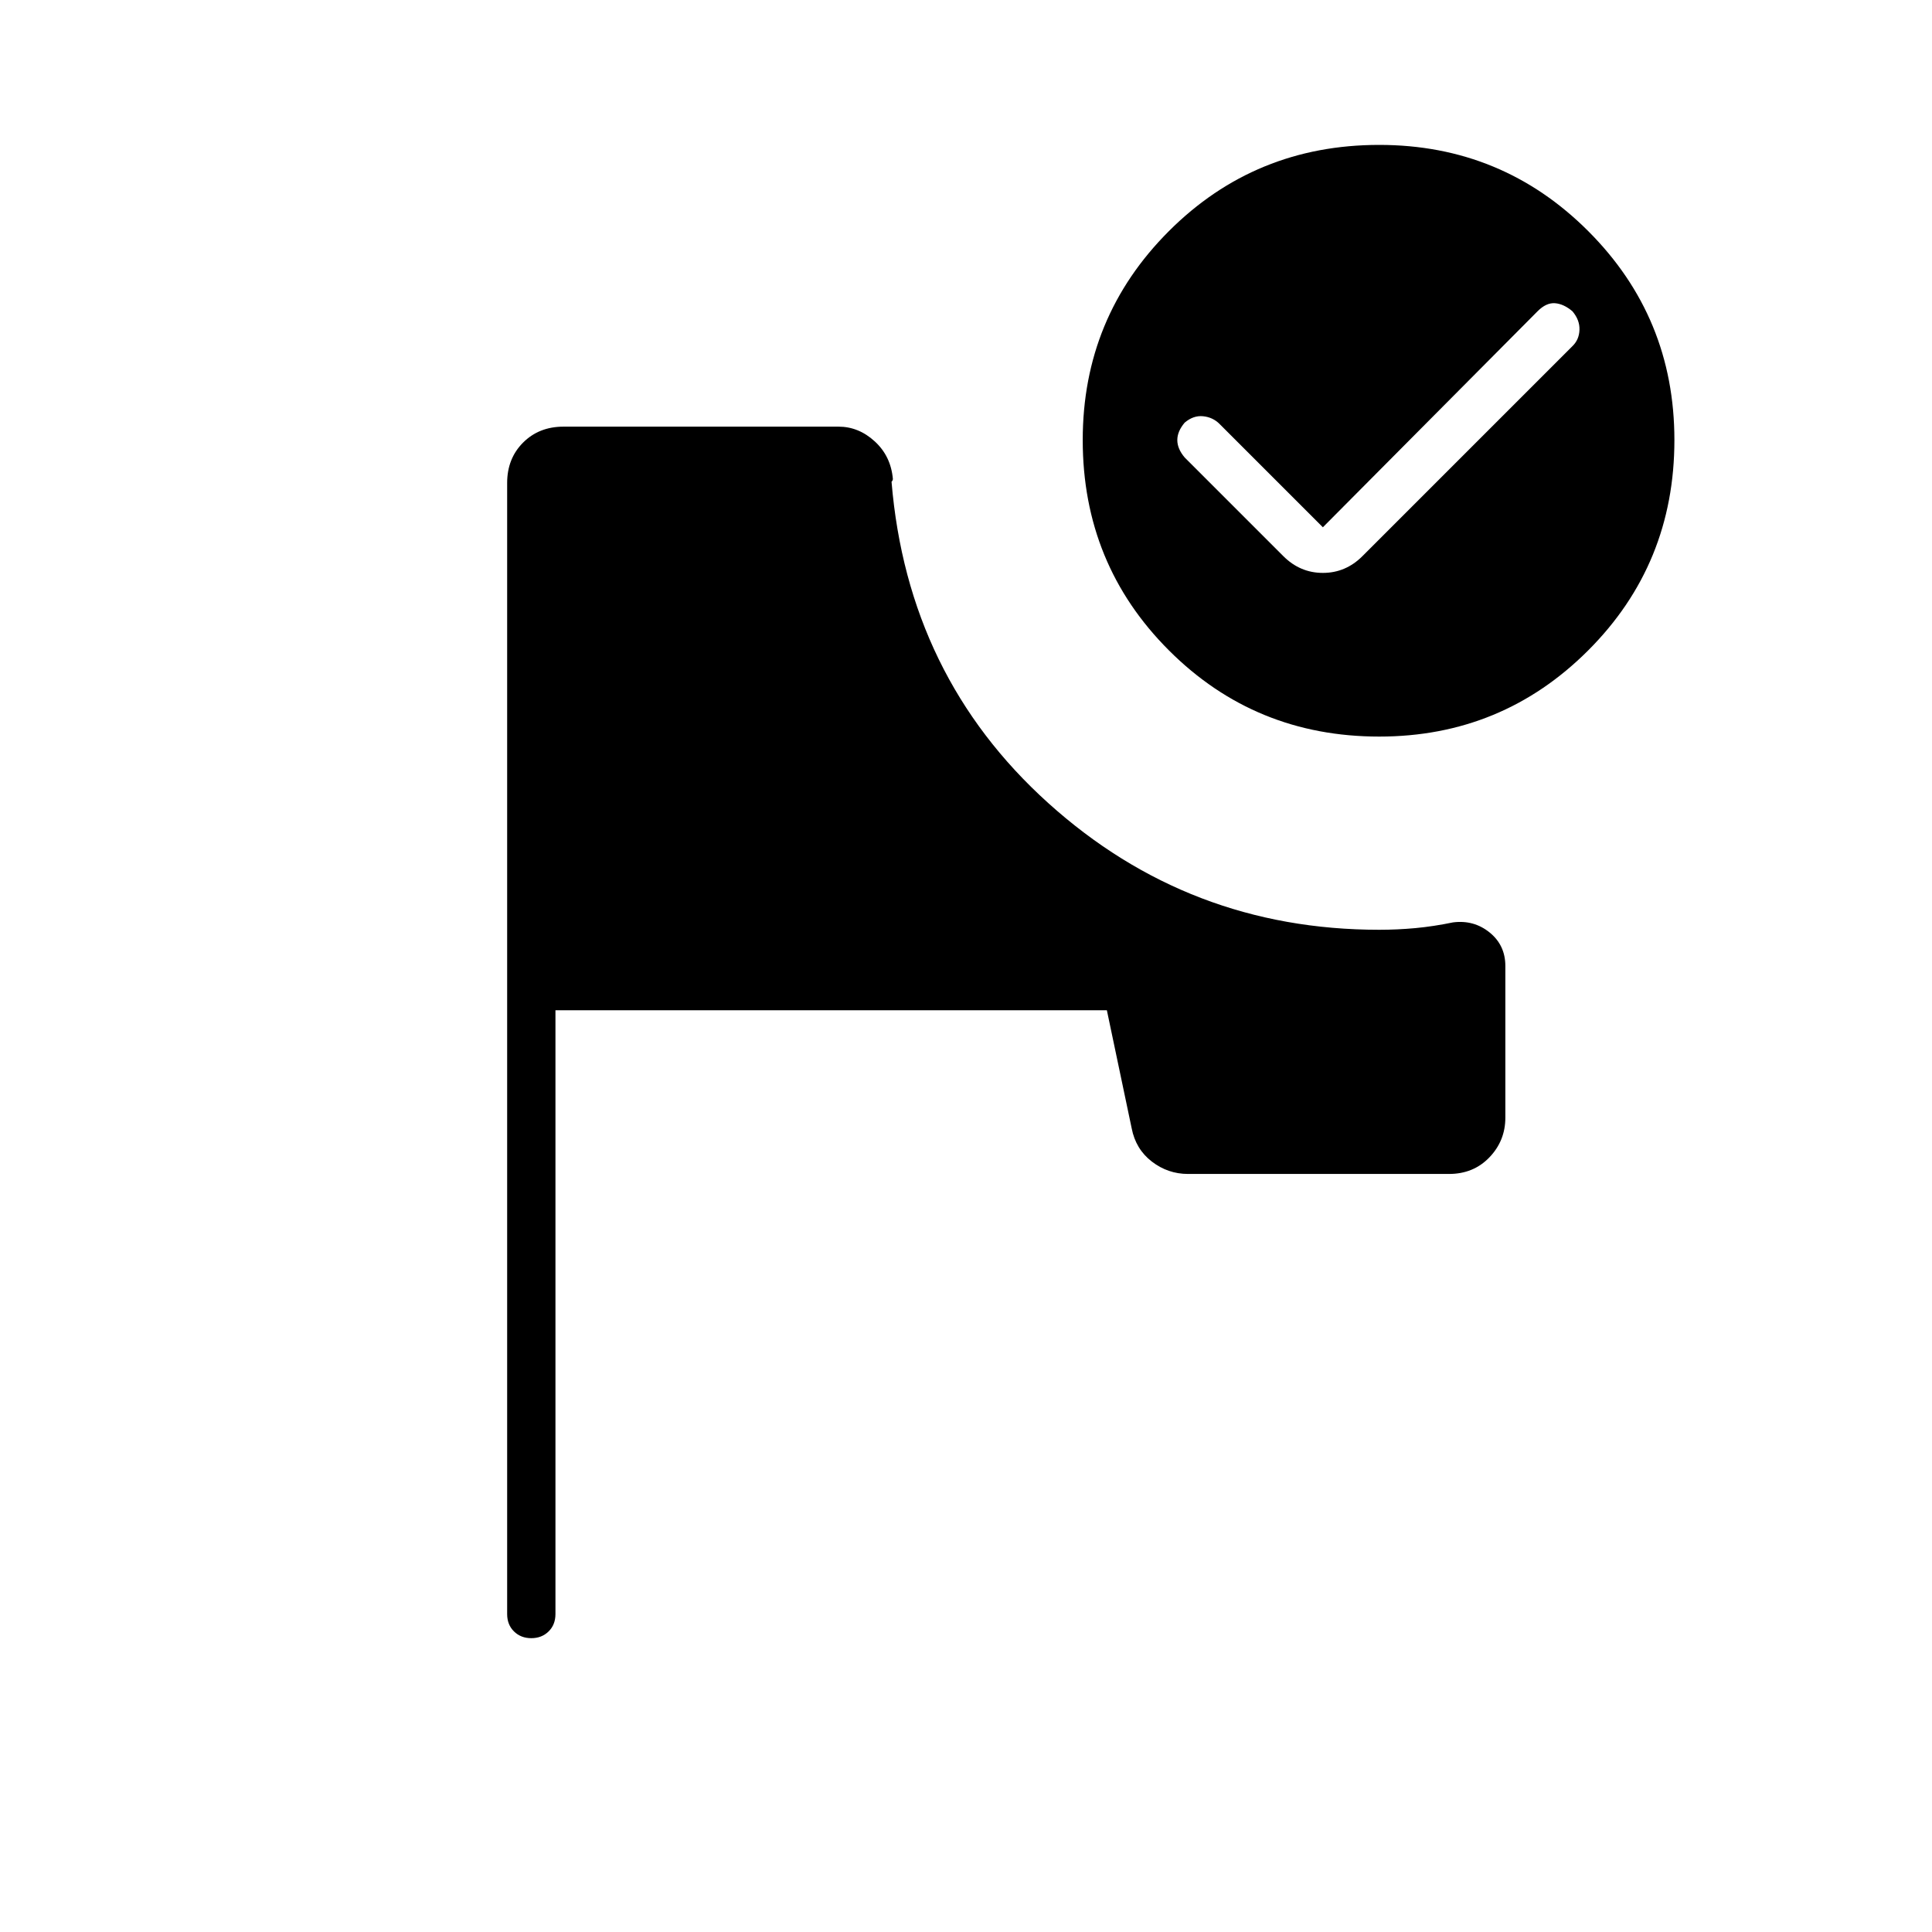 <svg xmlns="http://www.w3.org/2000/svg" height="40" viewBox="0 -960 960 960" width="40"><path d="M264-146q-5.17 0-8.58-3.33Q252-152.67 252-158v-562q0-12.17 7.92-20.08Q267.83-748 280-748h136.67q10.01 0 18 7.33 8 7.34 9 18.67 0 .53-.34 1-.33.47-.33.33Q451-624 520.83-561q69.84 63 164.5 63 9 0 18-.83 9-.84 18.67-2.84 10.33-1.33 18.17 5Q748-490.33 748-480v75.33q0 11.5-7.92 19.75-7.91 8.25-20.08 8.25H590.33q-10 0-18-6.16-8-6.17-10-16.5L550-458H276v300q0 5.33-3.42 8.67Q269.17-146 264-146Zm421.33-742q61.01 0 103.84 42.83Q832-802.34 832-741.33q0 61.67-42.83 104.5T685.33-594q-61.67 0-104.5-42.83T538-741.33q0-61.01 42.83-103.84Q623.66-888 685.33-888Zm-28 190L606-749.33q-3.33-3.34-8.17-3.84-4.83-.5-9.16 3.17-3.67 4.33-3.67 8.67 0 4.33 3.67 8.66l49 49q8.33 8.34 19.66 8.34 11.34 0 19.67-8.34L781.33-788q3.34-3.22 3.5-8.11.17-4.89-3.5-9.22-4.33-3.67-8.66-4-4.34-.34-8.67 4L657.33-698Z"/></svg>